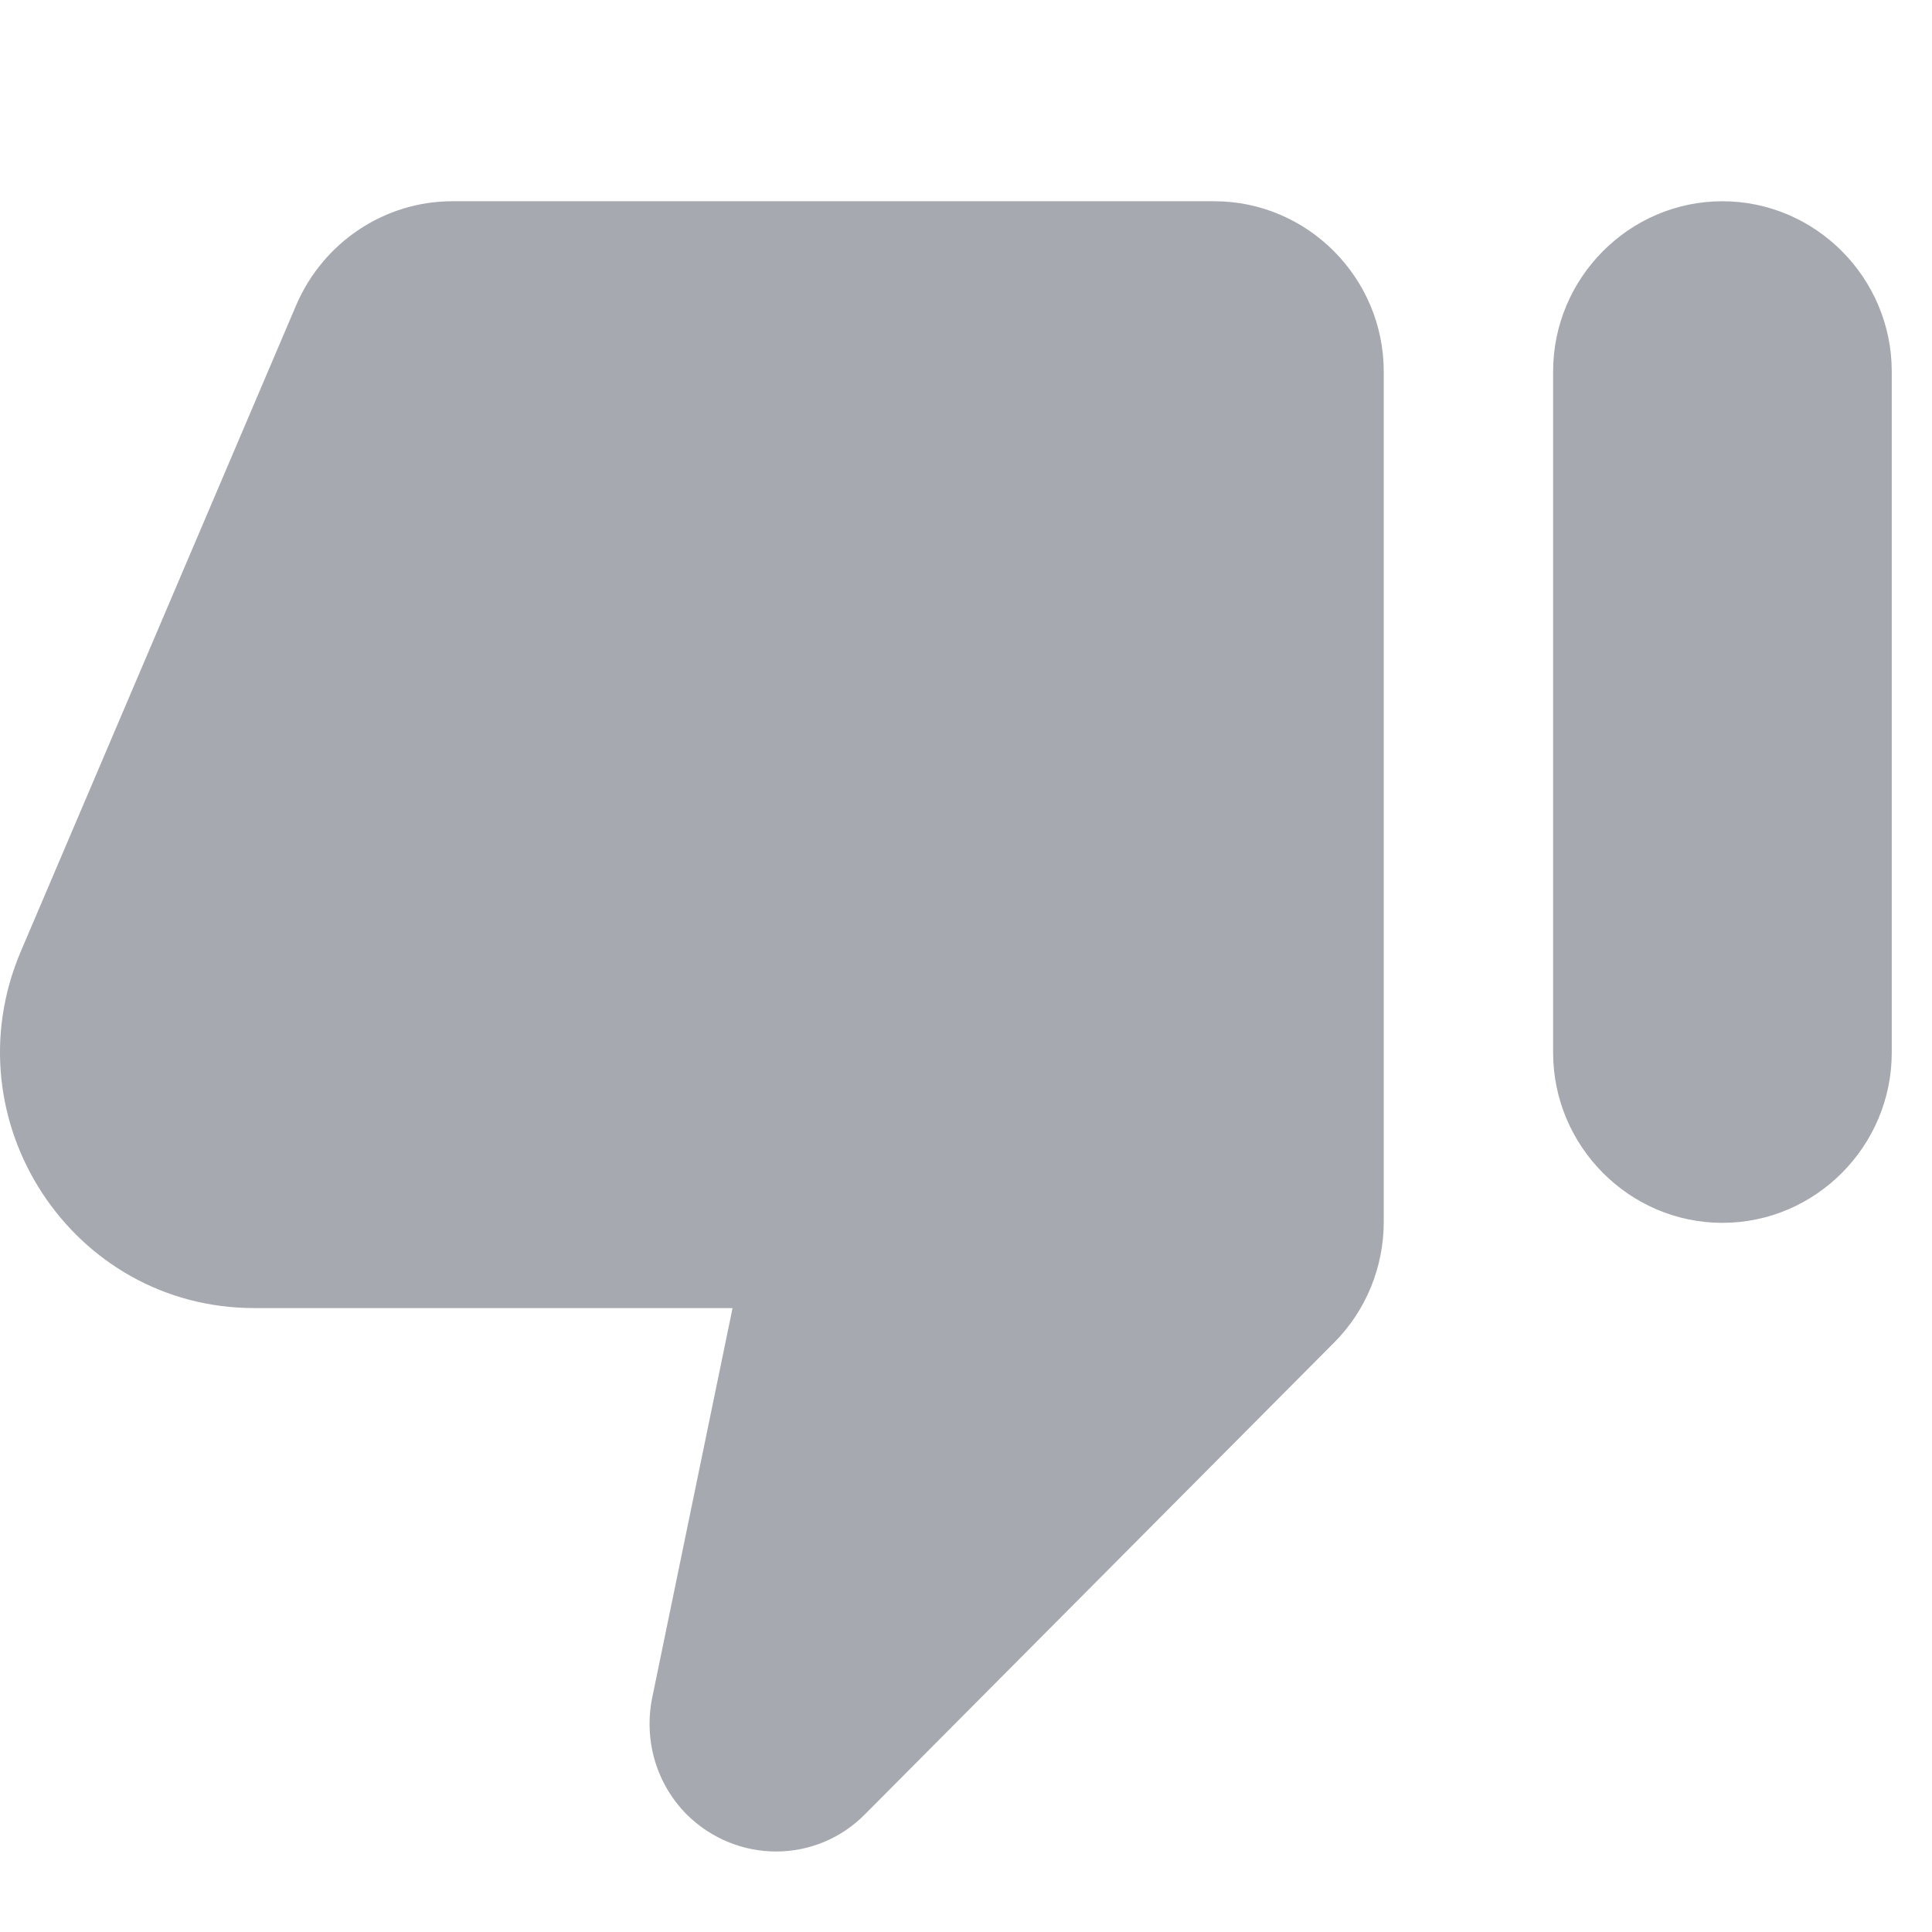 <svg width="18" height="18" viewBox="0 0 18 18" fill="none" xmlns="http://www.w3.org/2000/svg">
<path d="M8.064 16.898L12.434 12.504C12.726 12.21 12.892 11.806 12.892 11.385L12.892 3.461C12.892 2.589 12.182 1.875 11.314 1.875L4.214 1.875C3.583 1.875 3.015 2.256 2.763 2.835L0.191 8.871C-0.472 10.441 0.672 12.187 2.368 12.187L6.825 12.187L6.076 15.819C5.997 16.216 6.115 16.62 6.399 16.906C6.865 17.366 7.606 17.366 8.064 16.898ZM16.047 1.875C15.18 1.875 14.47 2.589 14.47 3.461L14.47 9.807C14.47 10.679 15.18 11.393 16.047 11.393C16.915 11.393 17.625 10.679 17.625 9.807L17.625 3.461C17.625 2.589 16.915 1.875 16.047 1.875Z" fill="#A6A9AF"/>
</svg>
